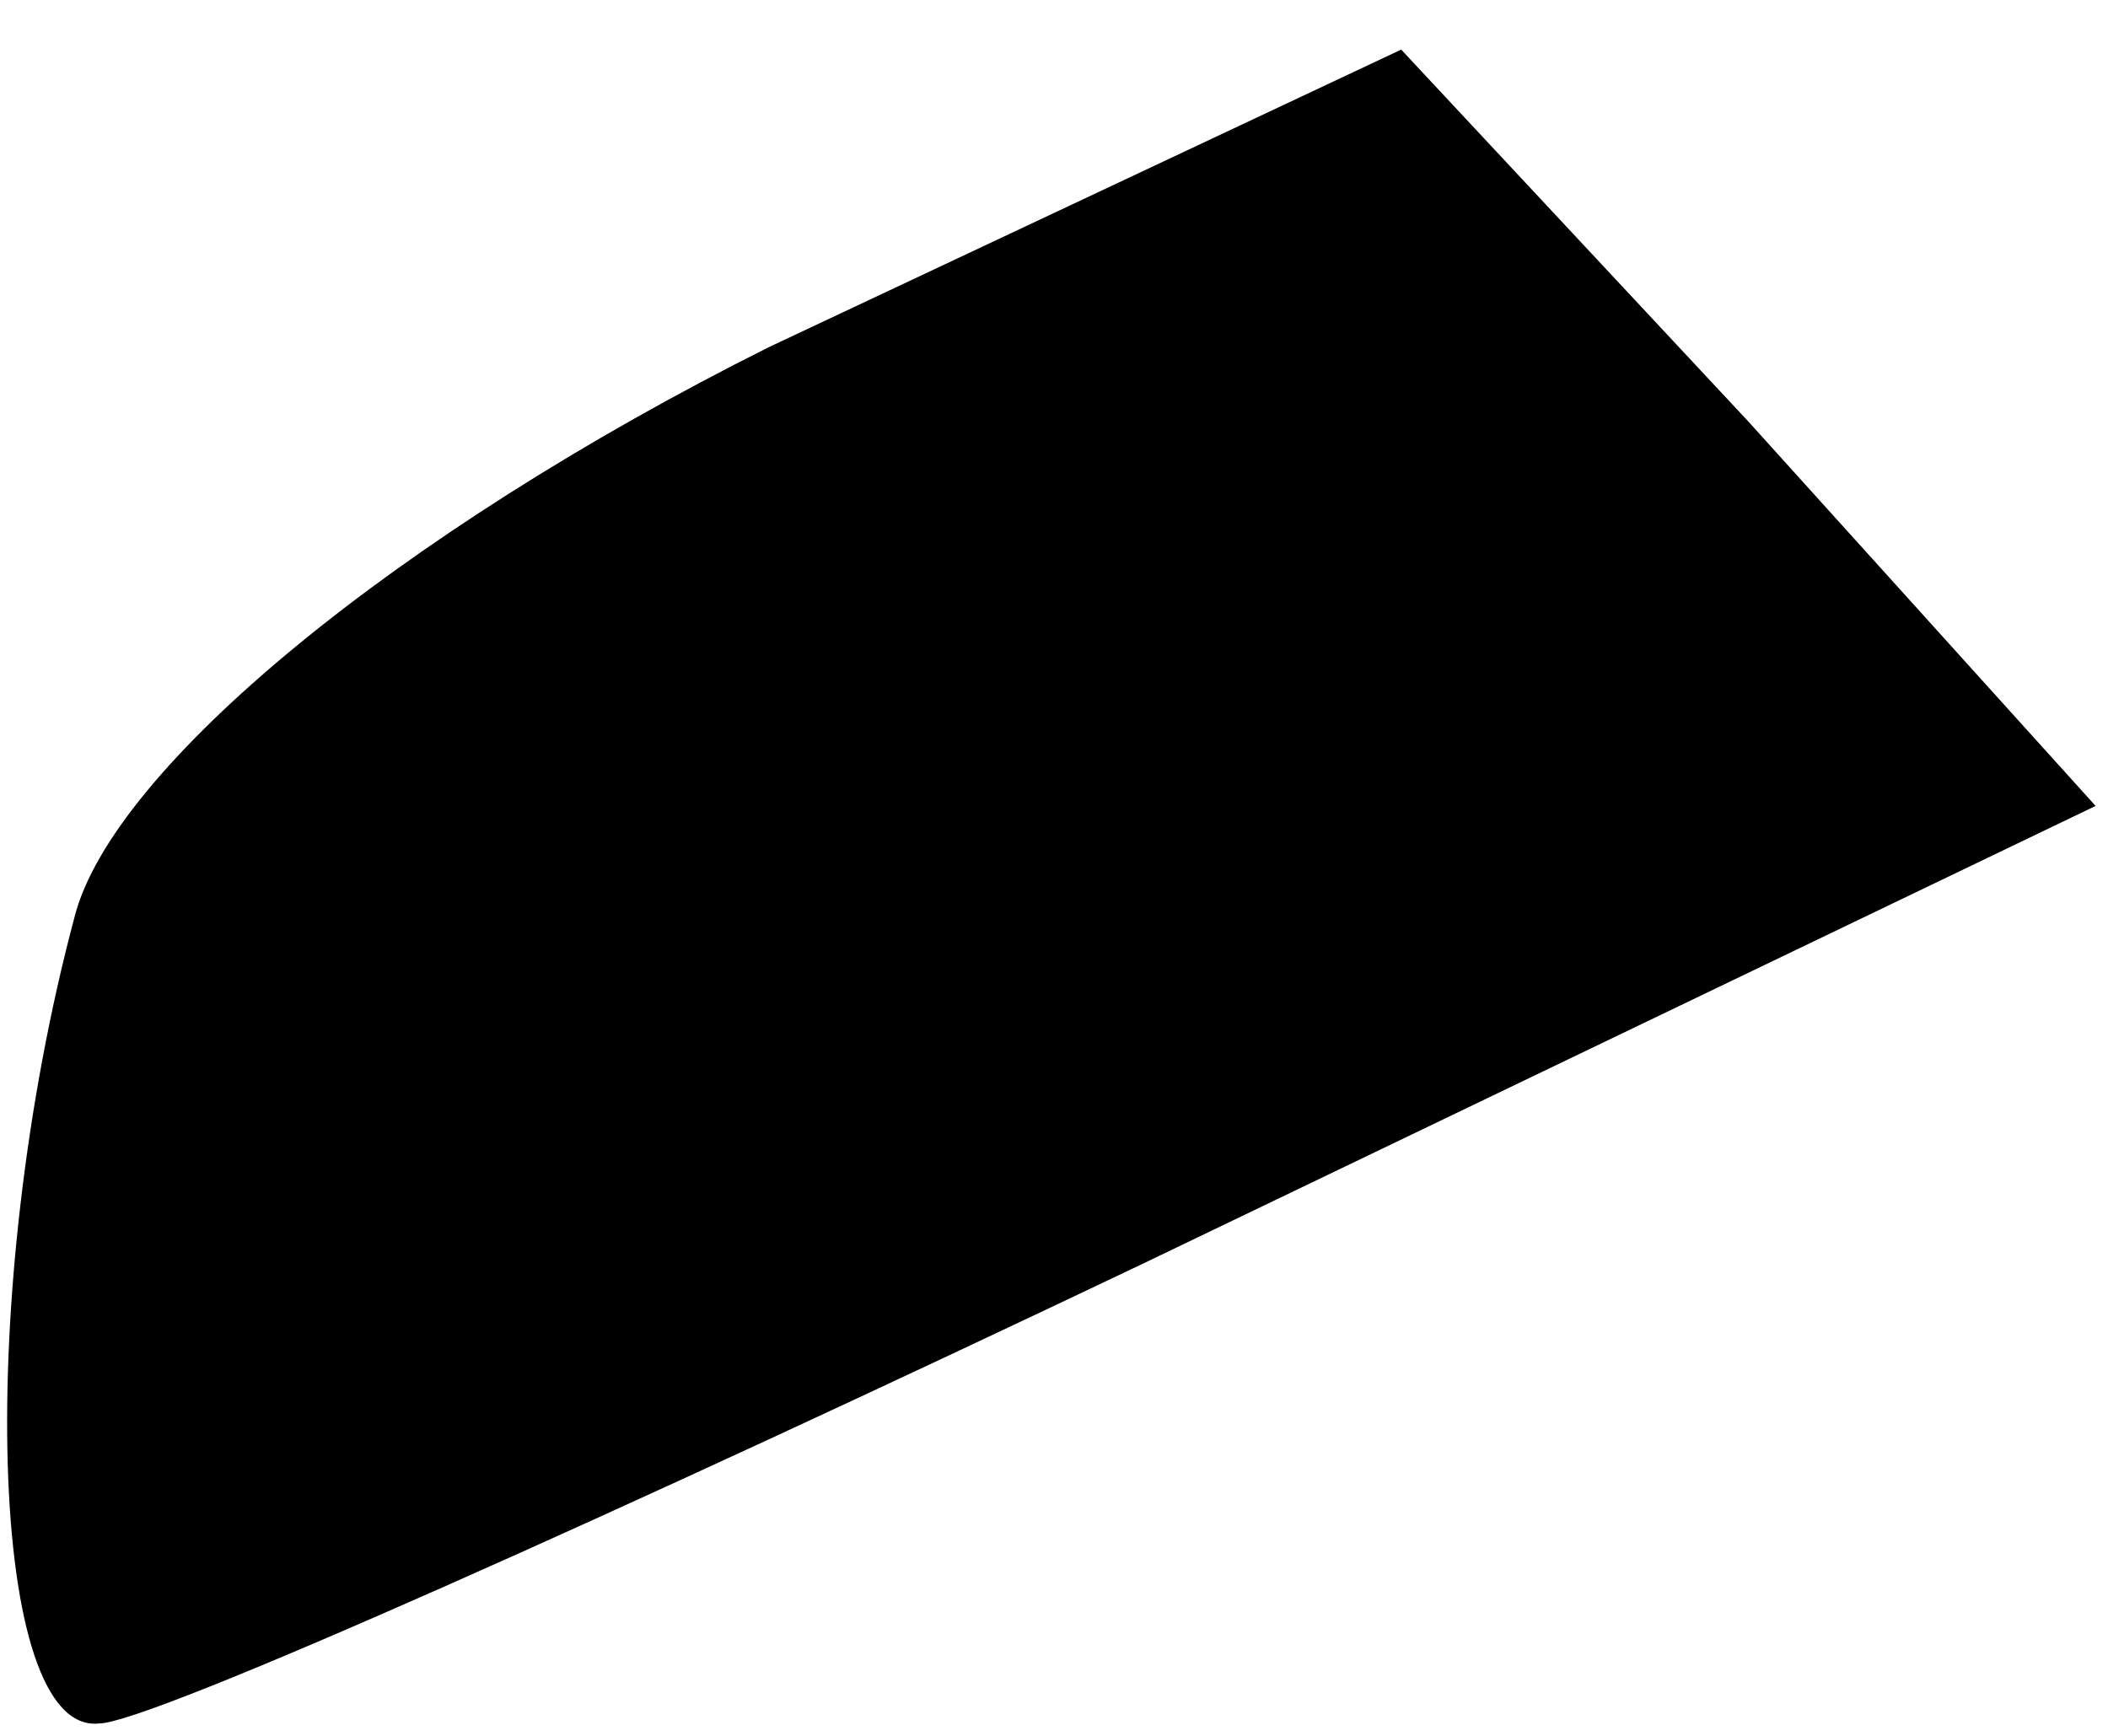 <?xml version="1.0" standalone="no"?>
<!DOCTYPE svg PUBLIC "-//W3C//DTD SVG 20010904//EN"
 "http://www.w3.org/TR/2001/REC-SVG-20010904/DTD/svg10.dtd">
<svg version="1.0" xmlns="http://www.w3.org/2000/svg"
 width="17pt" height="14pt" viewBox="0 0 17 14"
 preserveAspectRatio="xMidYMid meet">
<g transform="translate(0,14) scale(0.1,-0.1)"
fill="#000000" stroke="none">
<path fill="#000000" stroke="none" d="M62 112 c-30 -15 -53 -34 -56 -46 -8
-30 -7 -66 2 -65 4 0 42 17 84 37 l77 37 -28 31 -28 30 -51 -24z"/>
</g>
</svg>
